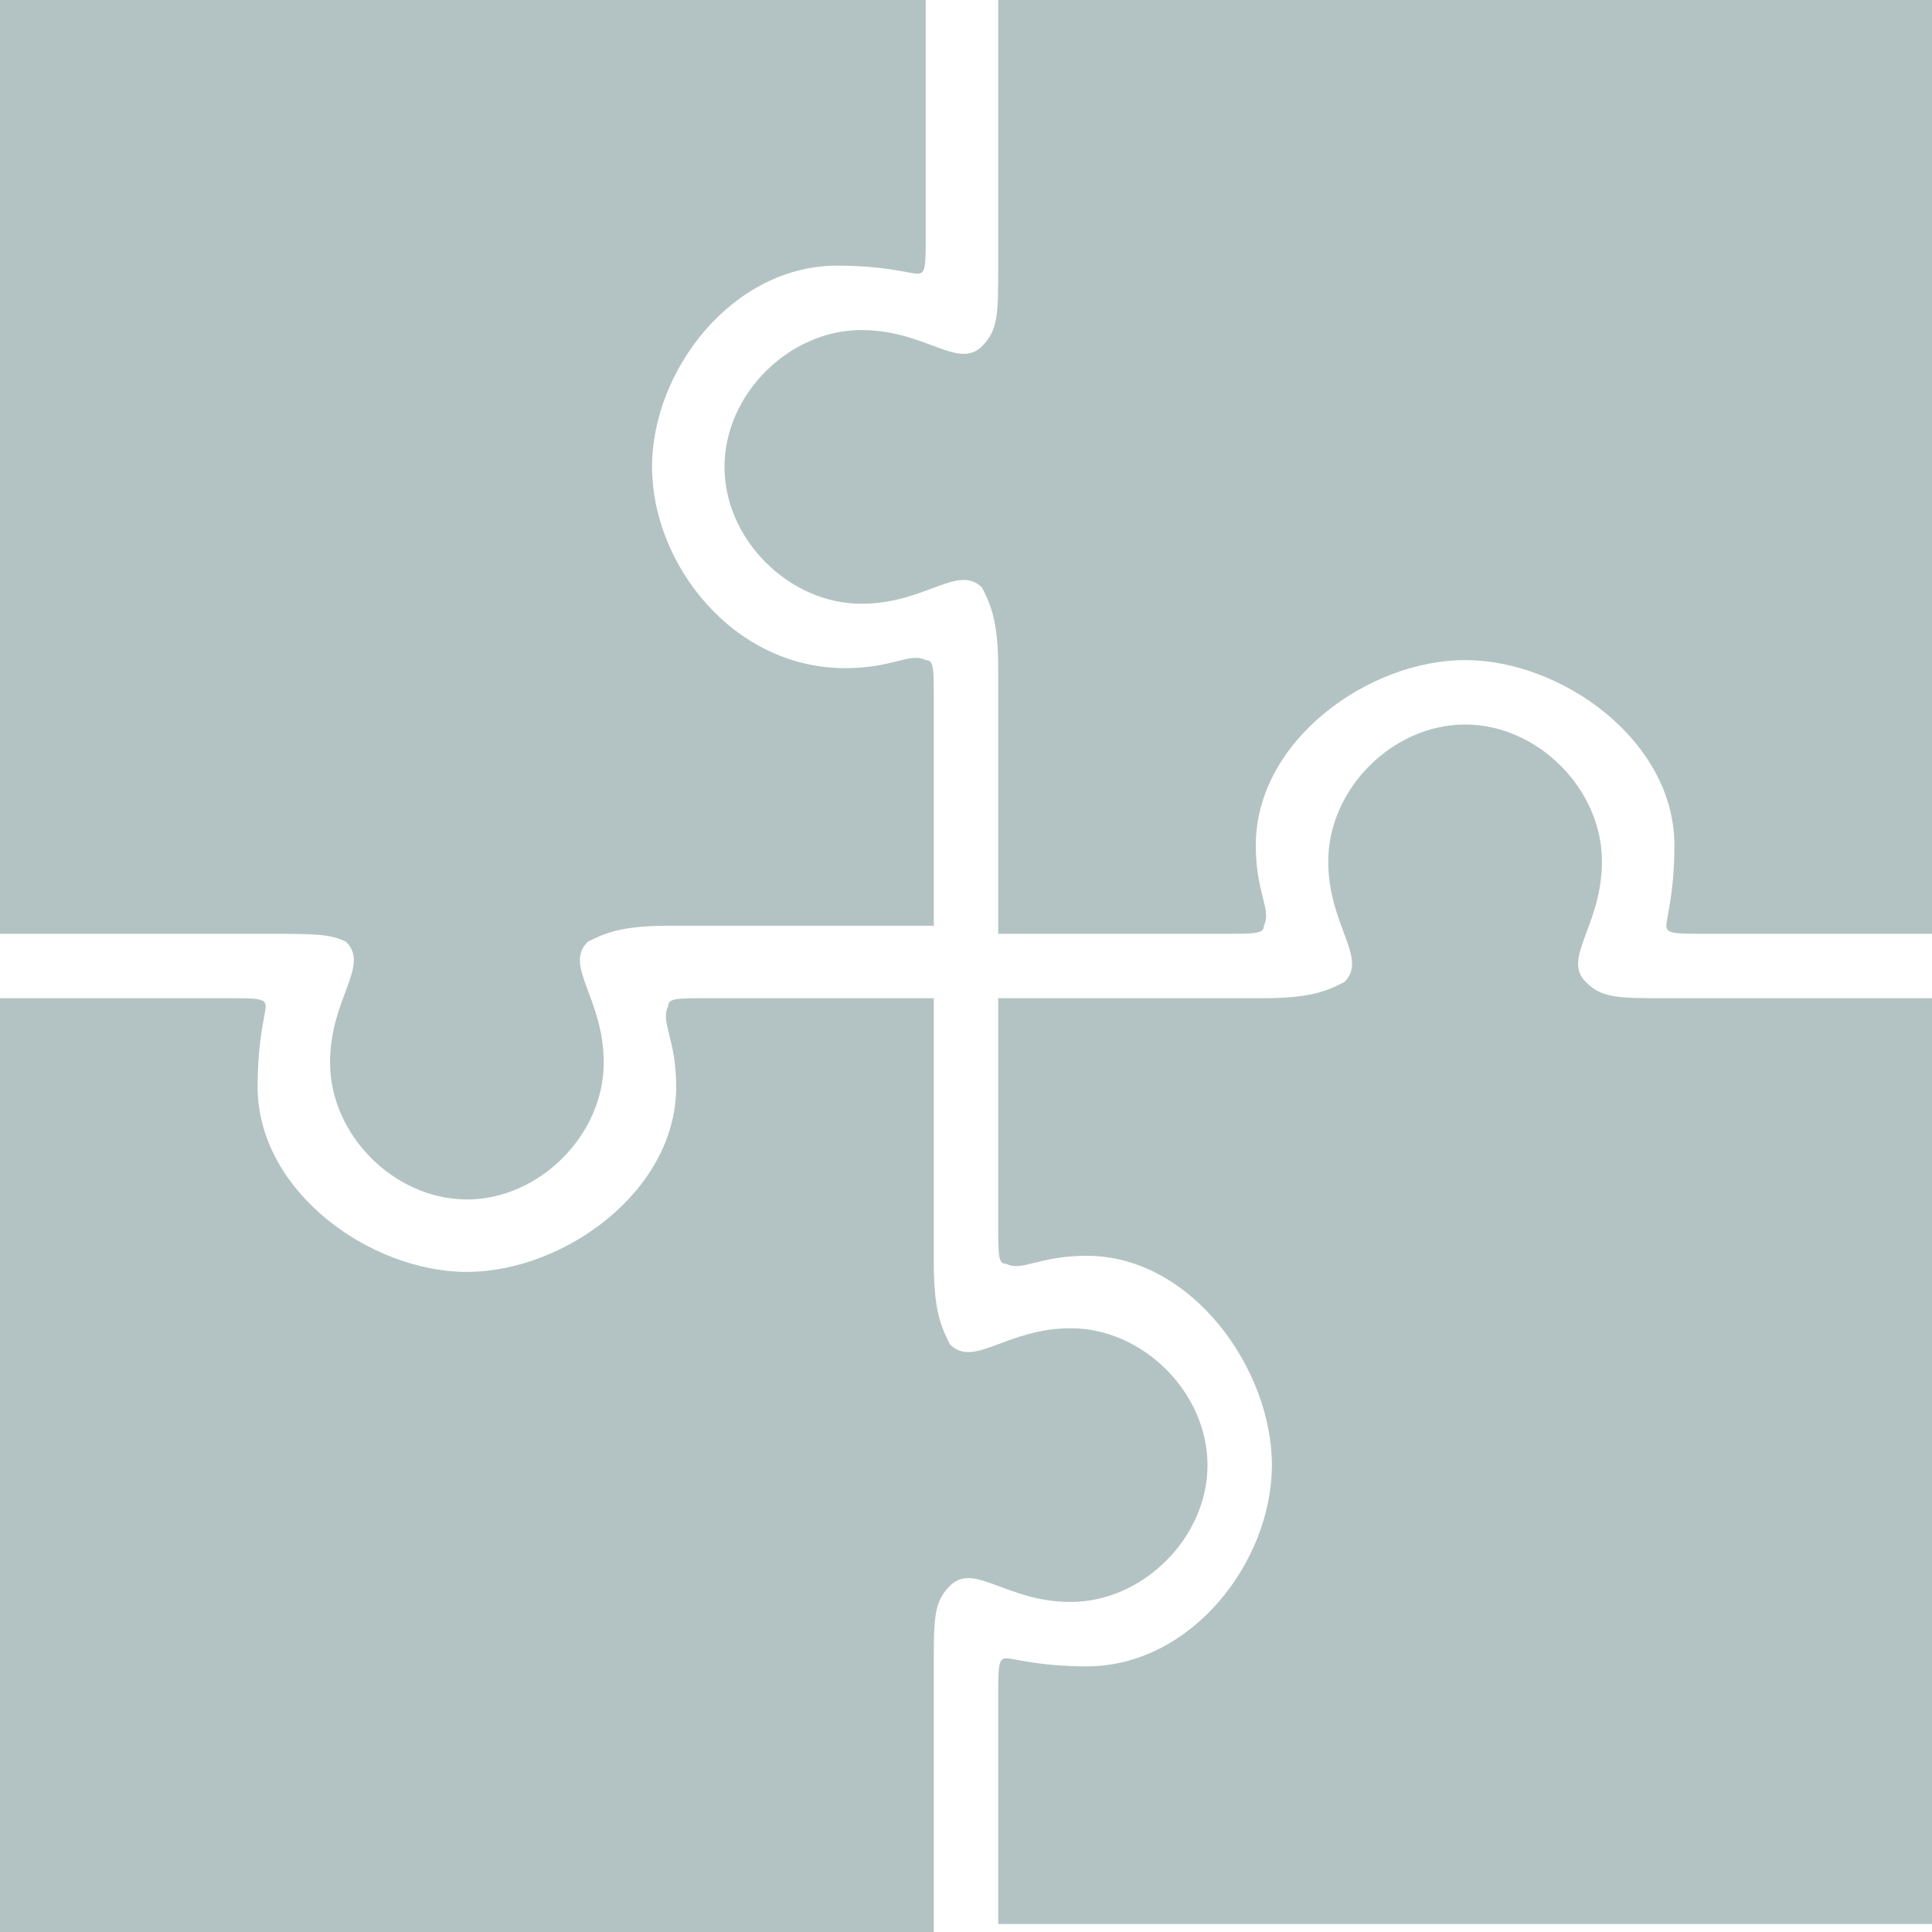 <?xml version="1.0" encoding="utf-8"?>
<!-- Generator: Adobe Illustrator 21.1.0, SVG Export Plug-In . SVG Version: 6.00 Build 0)  -->
<svg version="1.1" xmlns="http://www.w3.org/2000/svg" xmlns:xlink="http://www.w3.org/1999/xlink" x="0px" y="0px"
	 viewBox="0 0 24 24" style="enable-background:new 0 0 24 24;" xml:space="preserve">
<style type="text/css">
	.st0{display:none;}
	.st1{display:inline;}
	.st2{fill:#114A54;}
	.st3{fill:#778E93;}
	.st4{fill:#D4E4F1;}
	.st5{fill:#398CCB;}
	.st6{fill:#AFDFF9;}
	.st7{fill:#6AA9DD;}
	.st8{fill:#20568E;}
	.st9{fill:#2C5261;}
	.st10{fill:#295A99;}
	.st11{opacity:0.2;fill:#3E85C5;}
	.st12{opacity:0.8;fill:#AFDFF9;}
	.st13{opacity:0.5;fill:#D4E4F1;}
	.st14{fill:#FFFFFF;}
	.st15{fill:#FFFFFF;stroke:#3E85C5;stroke-miterlimit:10;}
	.st16{fill:#3E85C5;}
	.st17{fill:#21558E;}
	.st18{fill:#B3C3C4;}
	.st19{fill:#D2E3F0;}
	.st20{display:none;fill:#B3C3C4;}
	.st21{fill:#295A9A;}
	.st22{fill:none;stroke:#295A99;stroke-miterlimit:10;}
</style>
<g id="Guidelines">
</g>
<g id="Your_Icons">
	<g>
		<path class="st18" d="M9,5.8c0,0.9,0.8,1.7,1.7,1.7c0.8,0,1.2-0.5,1.5-0.2c0.1,0.2,0.2,0.4,0.2,1v3.3l2.8,0c0.4,0,0.5,0,0.5-0.1
			c0.1-0.2-0.1-0.4-0.1-1c0-1.3,1.4-2.3,2.6-2.3c1.2,0,2.6,1,2.6,2.3c0,0.6-0.1,0.9-0.1,1c0,0.1,0.1,0.1,0.5,0.1H24V0H12.4v3.3
			c0,0.6,0,0.8-0.2,1c-0.3,0.3-0.7-0.2-1.5-0.2C9.8,4.1,9,4.9,9,5.8z"/>
		<path class="st18" d="M4.3,11.7c0.3,0.3-0.2,0.7-0.2,1.5c0,0.9,0.8,1.7,1.7,1.7s1.7-0.8,1.7-1.7c0-0.8-0.5-1.2-0.2-1.5
			c0.2-0.1,0.4-0.2,1-0.2h3.3l0-2.8c0-0.4,0-0.5-0.1-0.5c-0.2-0.1-0.4,0.1-1,0.1C9.1,8.3,8.1,7,8.1,5.8c0-1.2,1-2.5,2.3-2.5
			c0.6,0,0.9,0.1,1,0.1c0.1,0,0.1-0.1,0.1-0.5V0H0v11.6h3.3C3.9,11.6,4.1,11.6,4.3,11.7z"/>
		<path class="st18" d="M15,18.2c0-0.9-0.8-1.7-1.7-1.7c-0.8,0-1.2,0.5-1.5,0.2c-0.1-0.2-0.2-0.4-0.2-1v-3.3l-2.8,0
			c-0.4,0-0.5,0-0.5,0.1c-0.1,0.2,0.1,0.4,0.1,1c0,1.3-1.4,2.3-2.6,2.3c-1.2,0-2.6-1-2.6-2.3c0-0.6,0.1-0.9,0.1-1
			c0-0.1-0.1-0.1-0.5-0.1H0V24h11.6v-3.3c0-0.6,0-0.8,0.2-1c0.3-0.3,0.7,0.2,1.5,0.2C14.2,19.9,15,19.1,15,18.2z"/>
		<path class="st18" d="M20.7,12.4c-0.6,0-0.8,0-1-0.2c-0.3-0.3,0.2-0.7,0.2-1.5c0-0.9-0.8-1.7-1.7-1.7c-0.9,0-1.7,0.8-1.7,1.7
			c0,0.8,0.5,1.2,0.2,1.5c-0.2,0.1-0.4,0.2-1,0.2h-3.3l0,2.8c0,0.4,0,0.5,0.1,0.5c0.2,0.1,0.4-0.1,1-0.1c1.3,0,2.3,1.4,2.3,2.6
			c0,1.2-1,2.5-2.3,2.5c-0.6,0-0.9-0.1-1-0.1c-0.1,0-0.1,0.1-0.1,0.5l0,2.8H24V12.4H20.7z"/>
	</g>
</g>
</svg>
